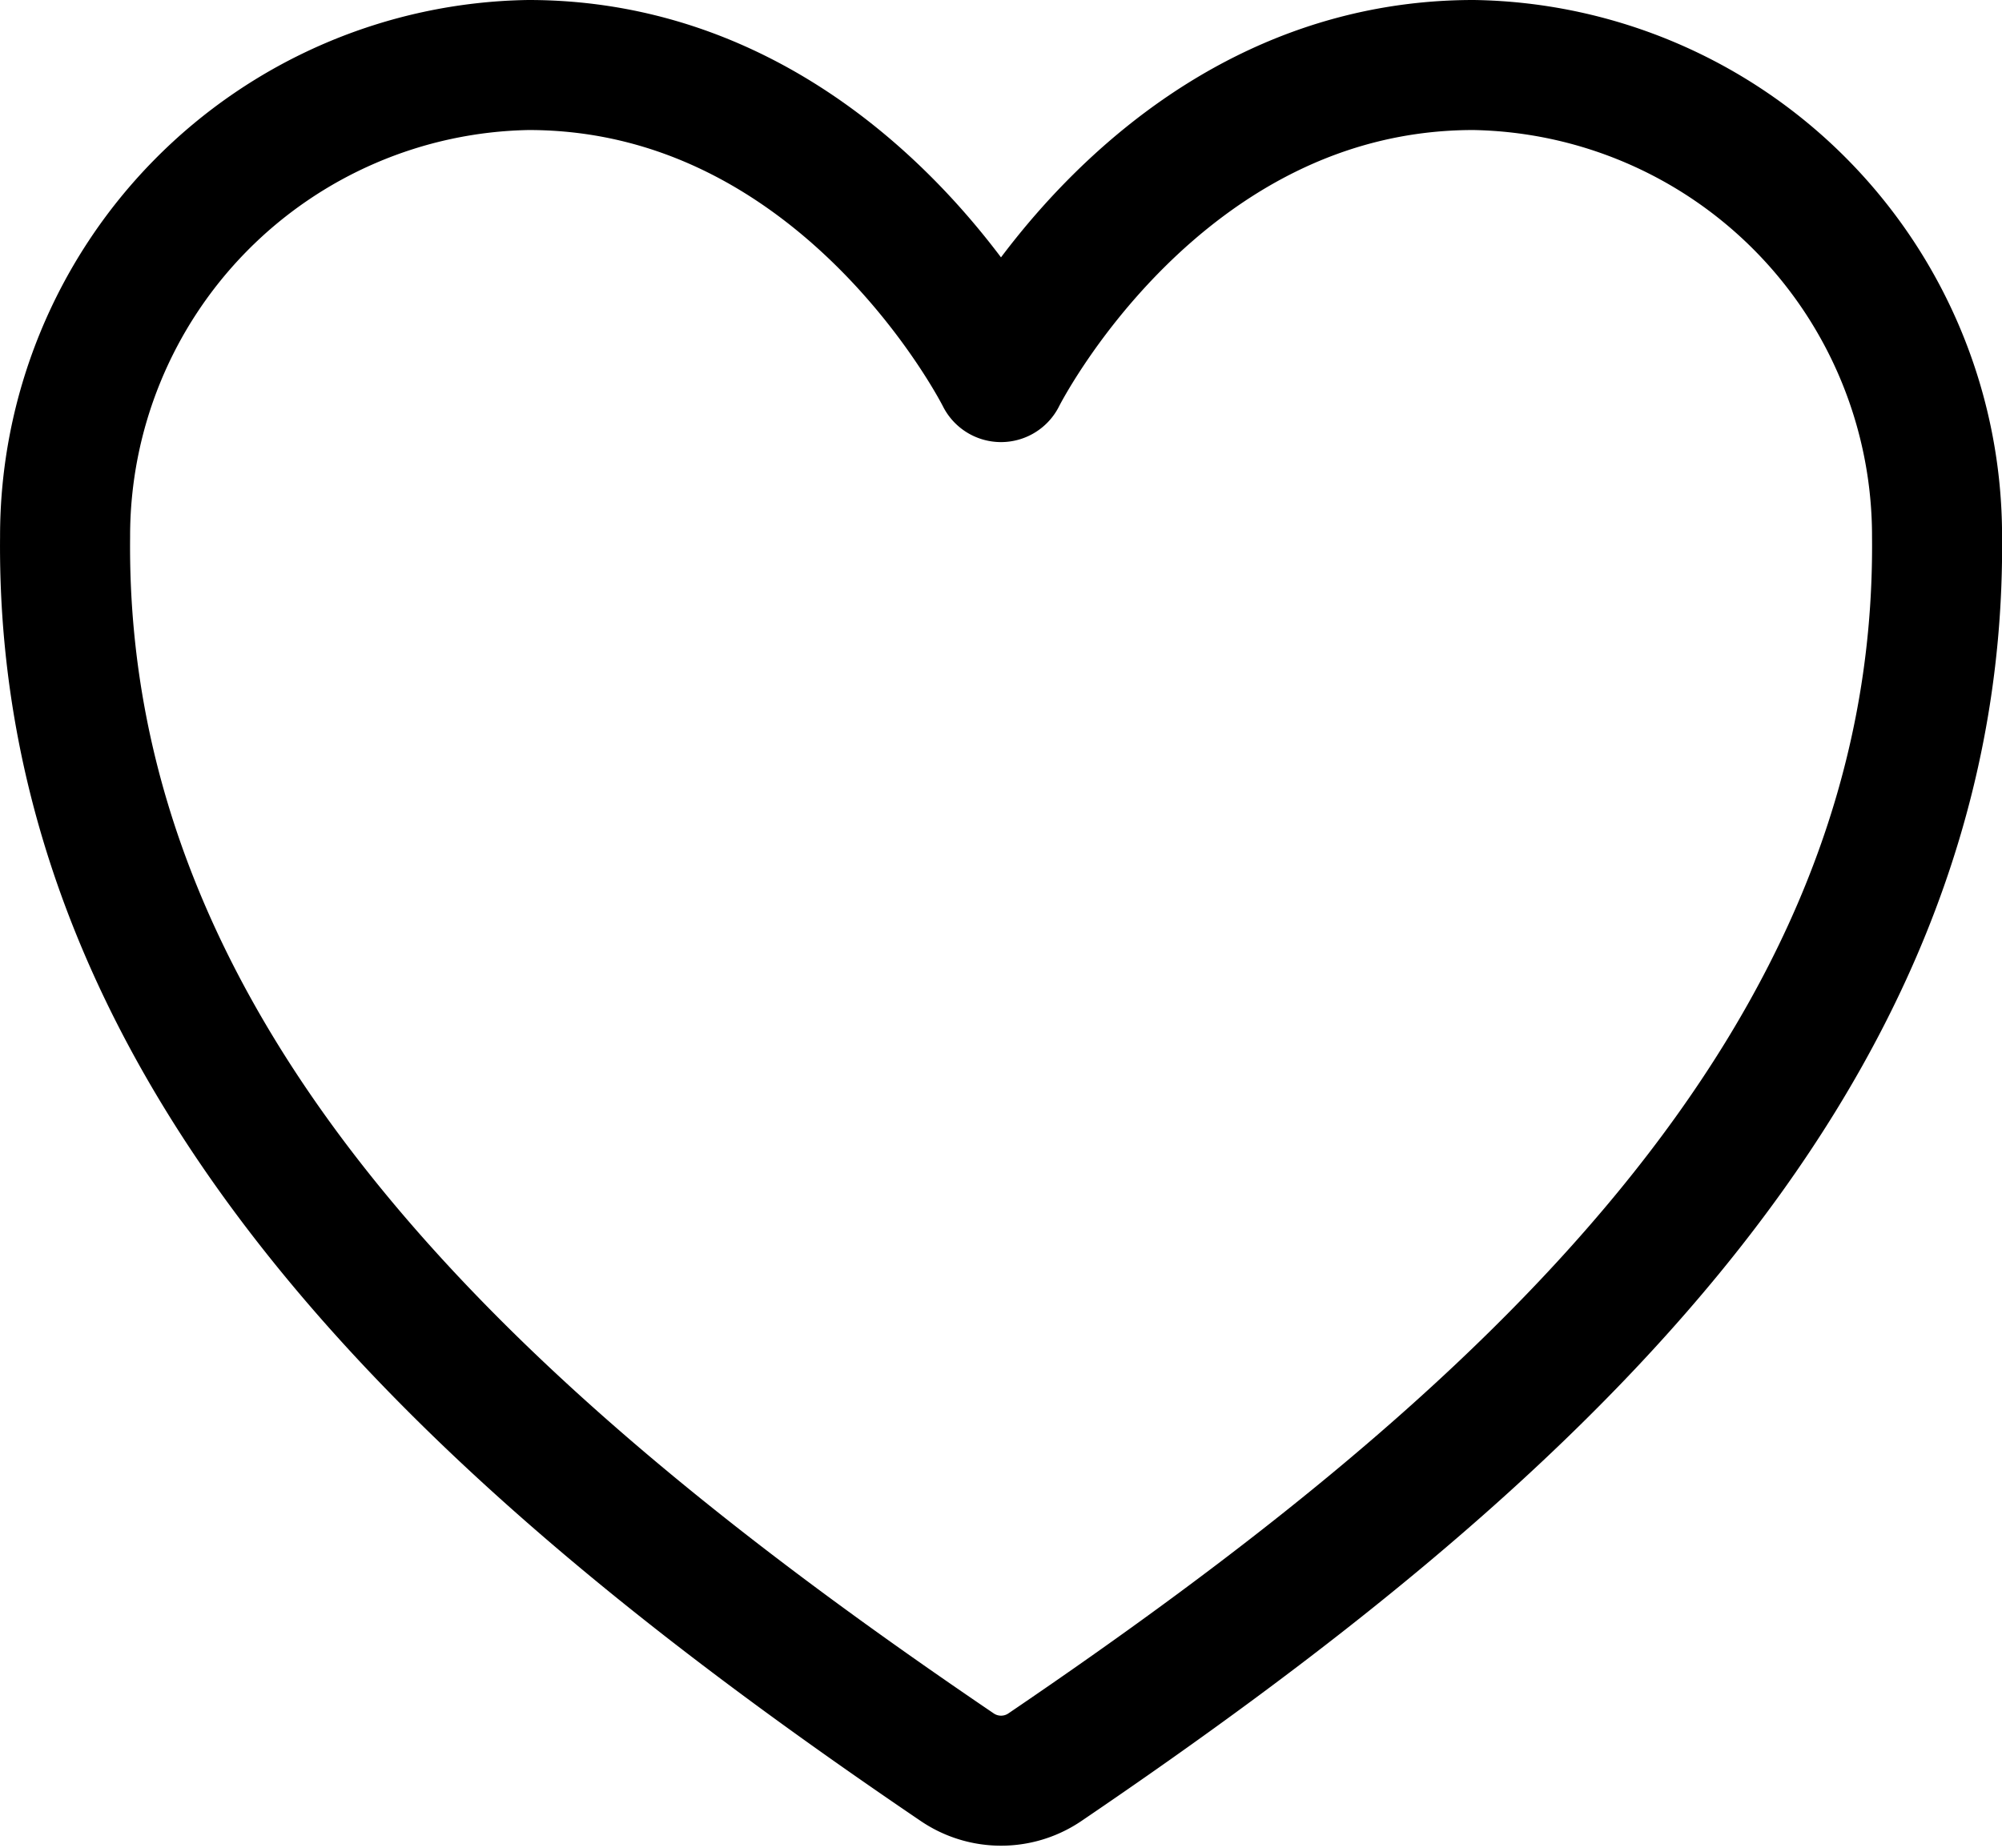 <svg xmlns="http://www.w3.org/2000/svg" width="30.79" height="28.43" viewBox="0 0 30.79 28.43"><defs><style>.a{fill:none;stroke:#000;stroke-linecap:round;stroke-linejoin:round;stroke-width:2px;}</style></defs><path class="a" d="M26.161,5.625c-4.867,0-7.267,4.8-7.267,4.8s-2.4-4.8-7.267-4.8A7.247,7.247,0,0,0,4.5,12.883c-.082,8.2,6.5,14.026,13.72,18.924a1.2,1.2,0,0,0,1.35,0c7.216-4.9,13.8-10.728,13.72-18.924a7.247,7.247,0,0,0-7.128-7.258Z" transform="translate(-3.499 -4.625)"/></svg>